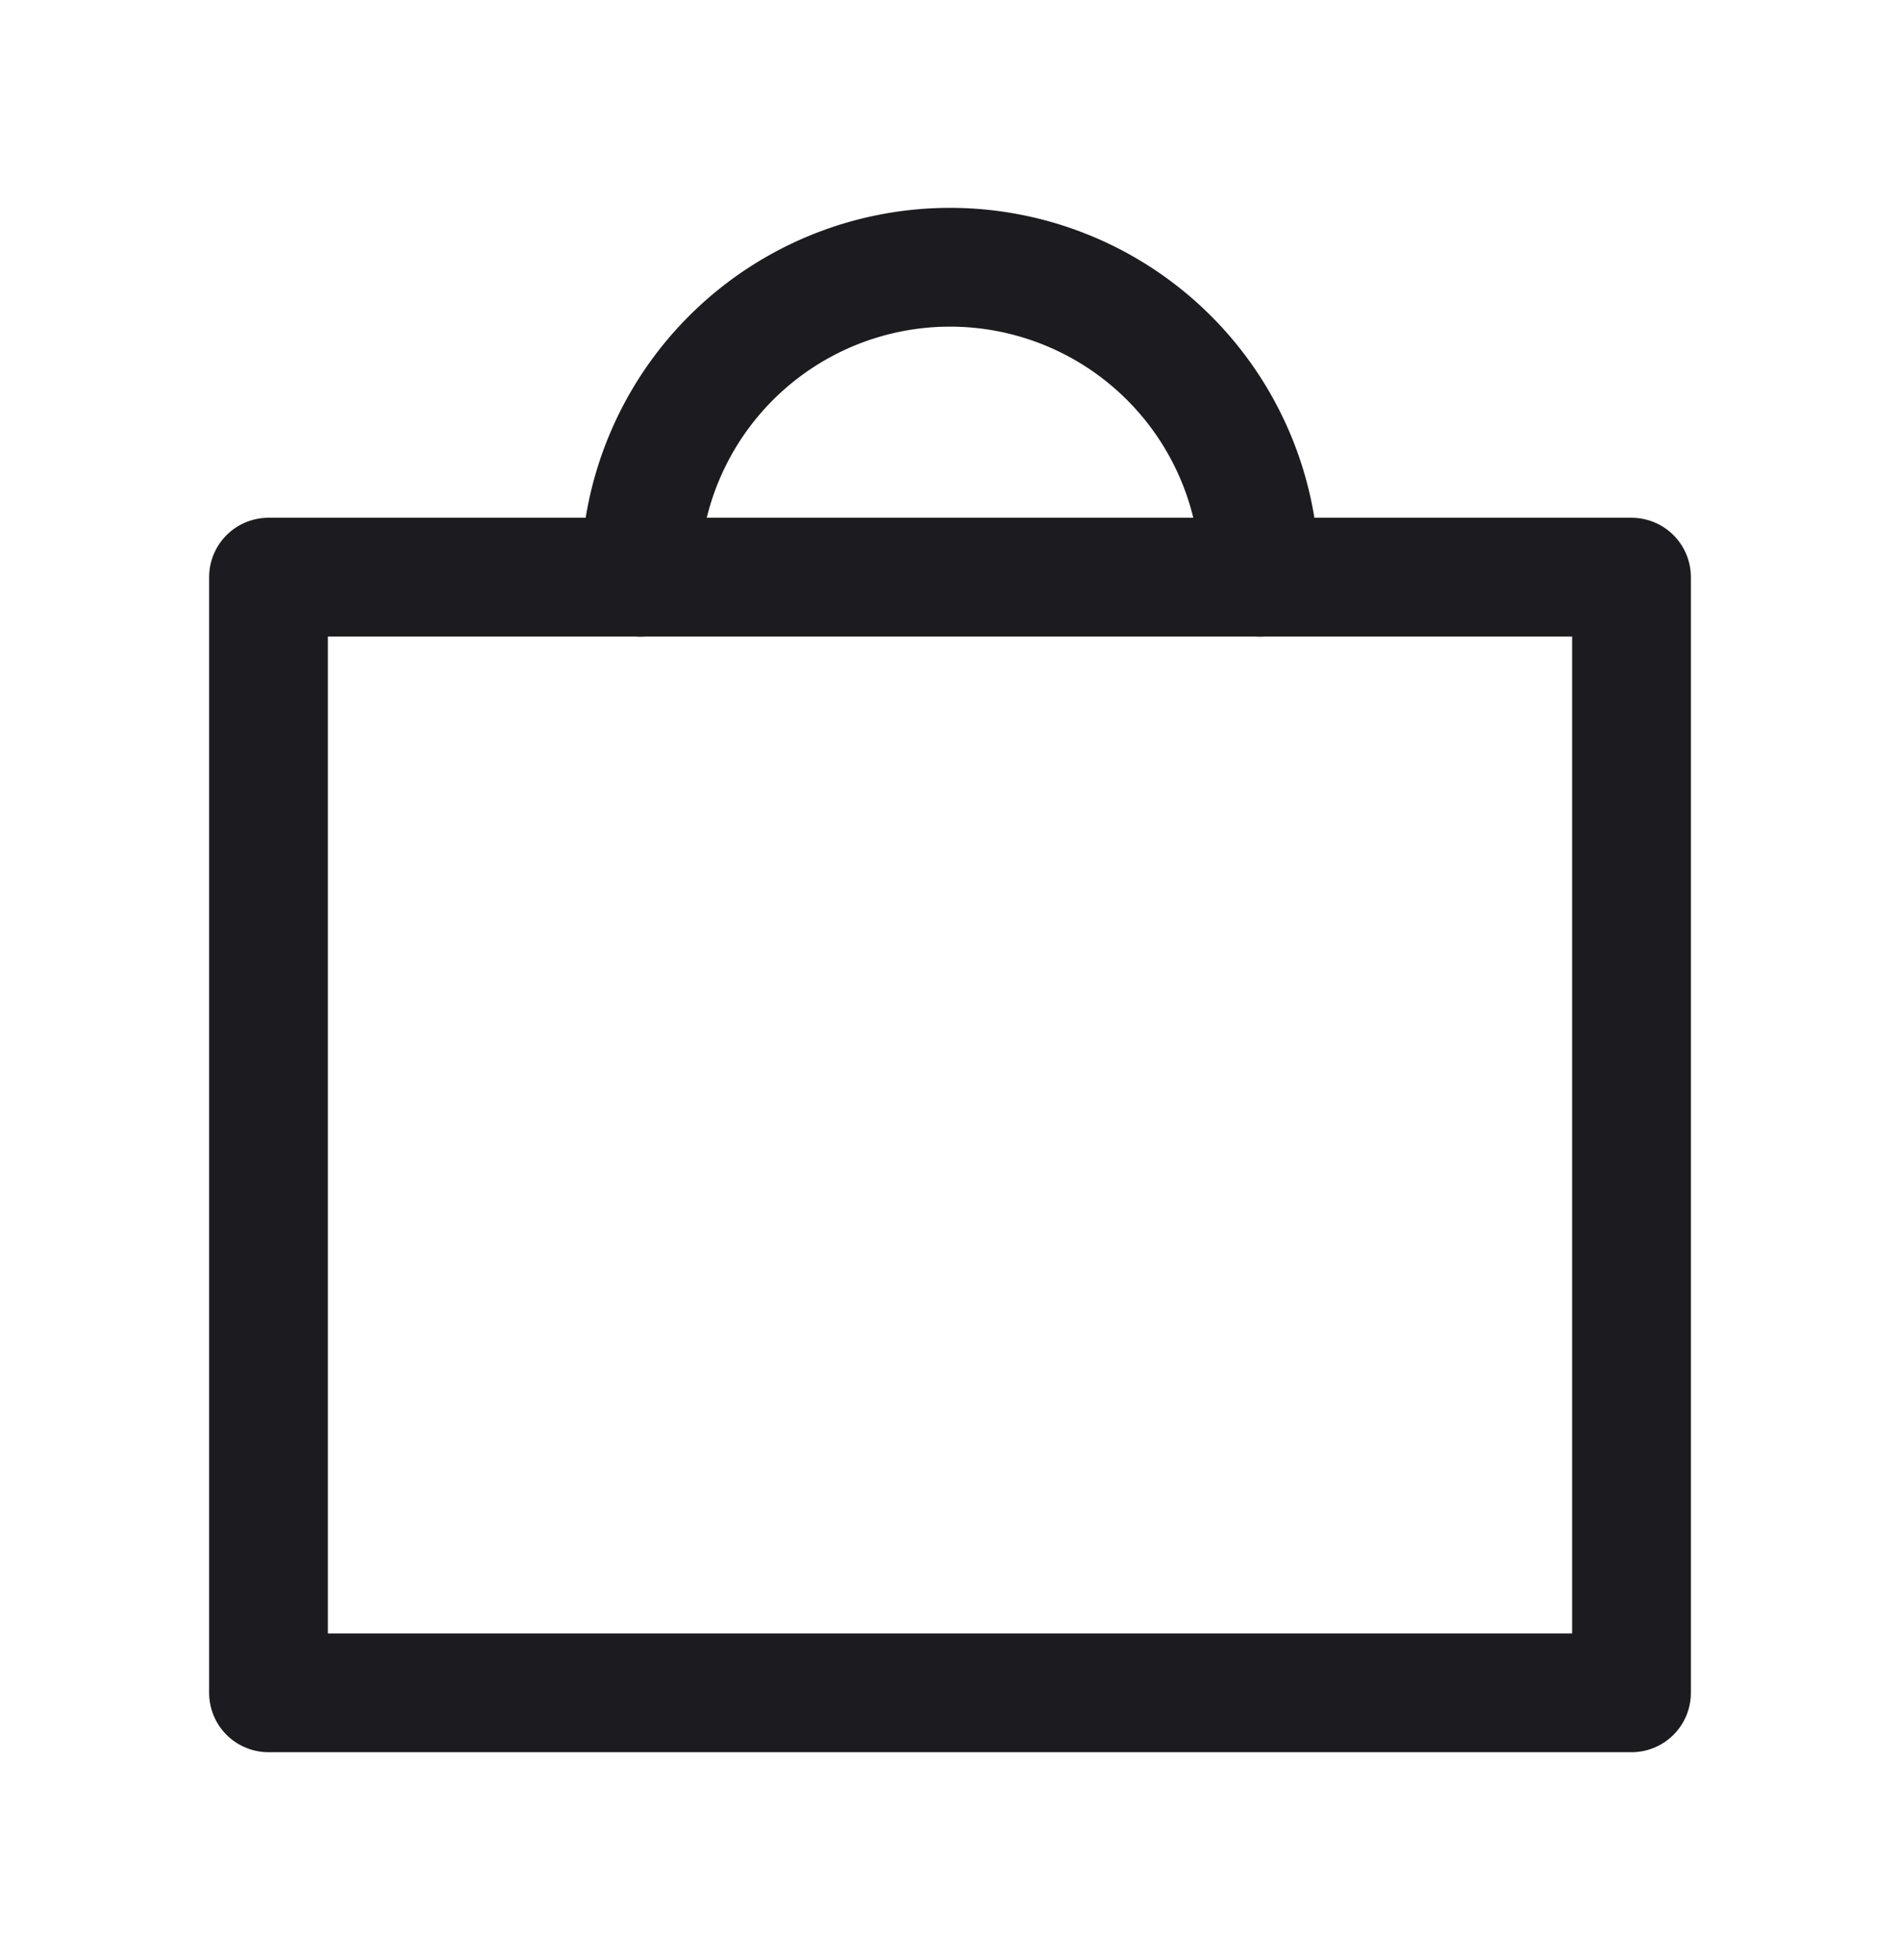 <svg xmlns="http://www.w3.org/2000/svg" width="32" height="33" fill="none"><path stroke="#1C1B1F" stroke-linecap="round" stroke-linejoin="round" stroke-width="2" d="M10.783 9.717a5.217 5.217 0 1 1 10.435 0"/><path stroke="#1C1B1F" stroke-linejoin="round" stroke-width="2" d="M4.522 9.717h22.956V28.5H4.522z"/></svg>